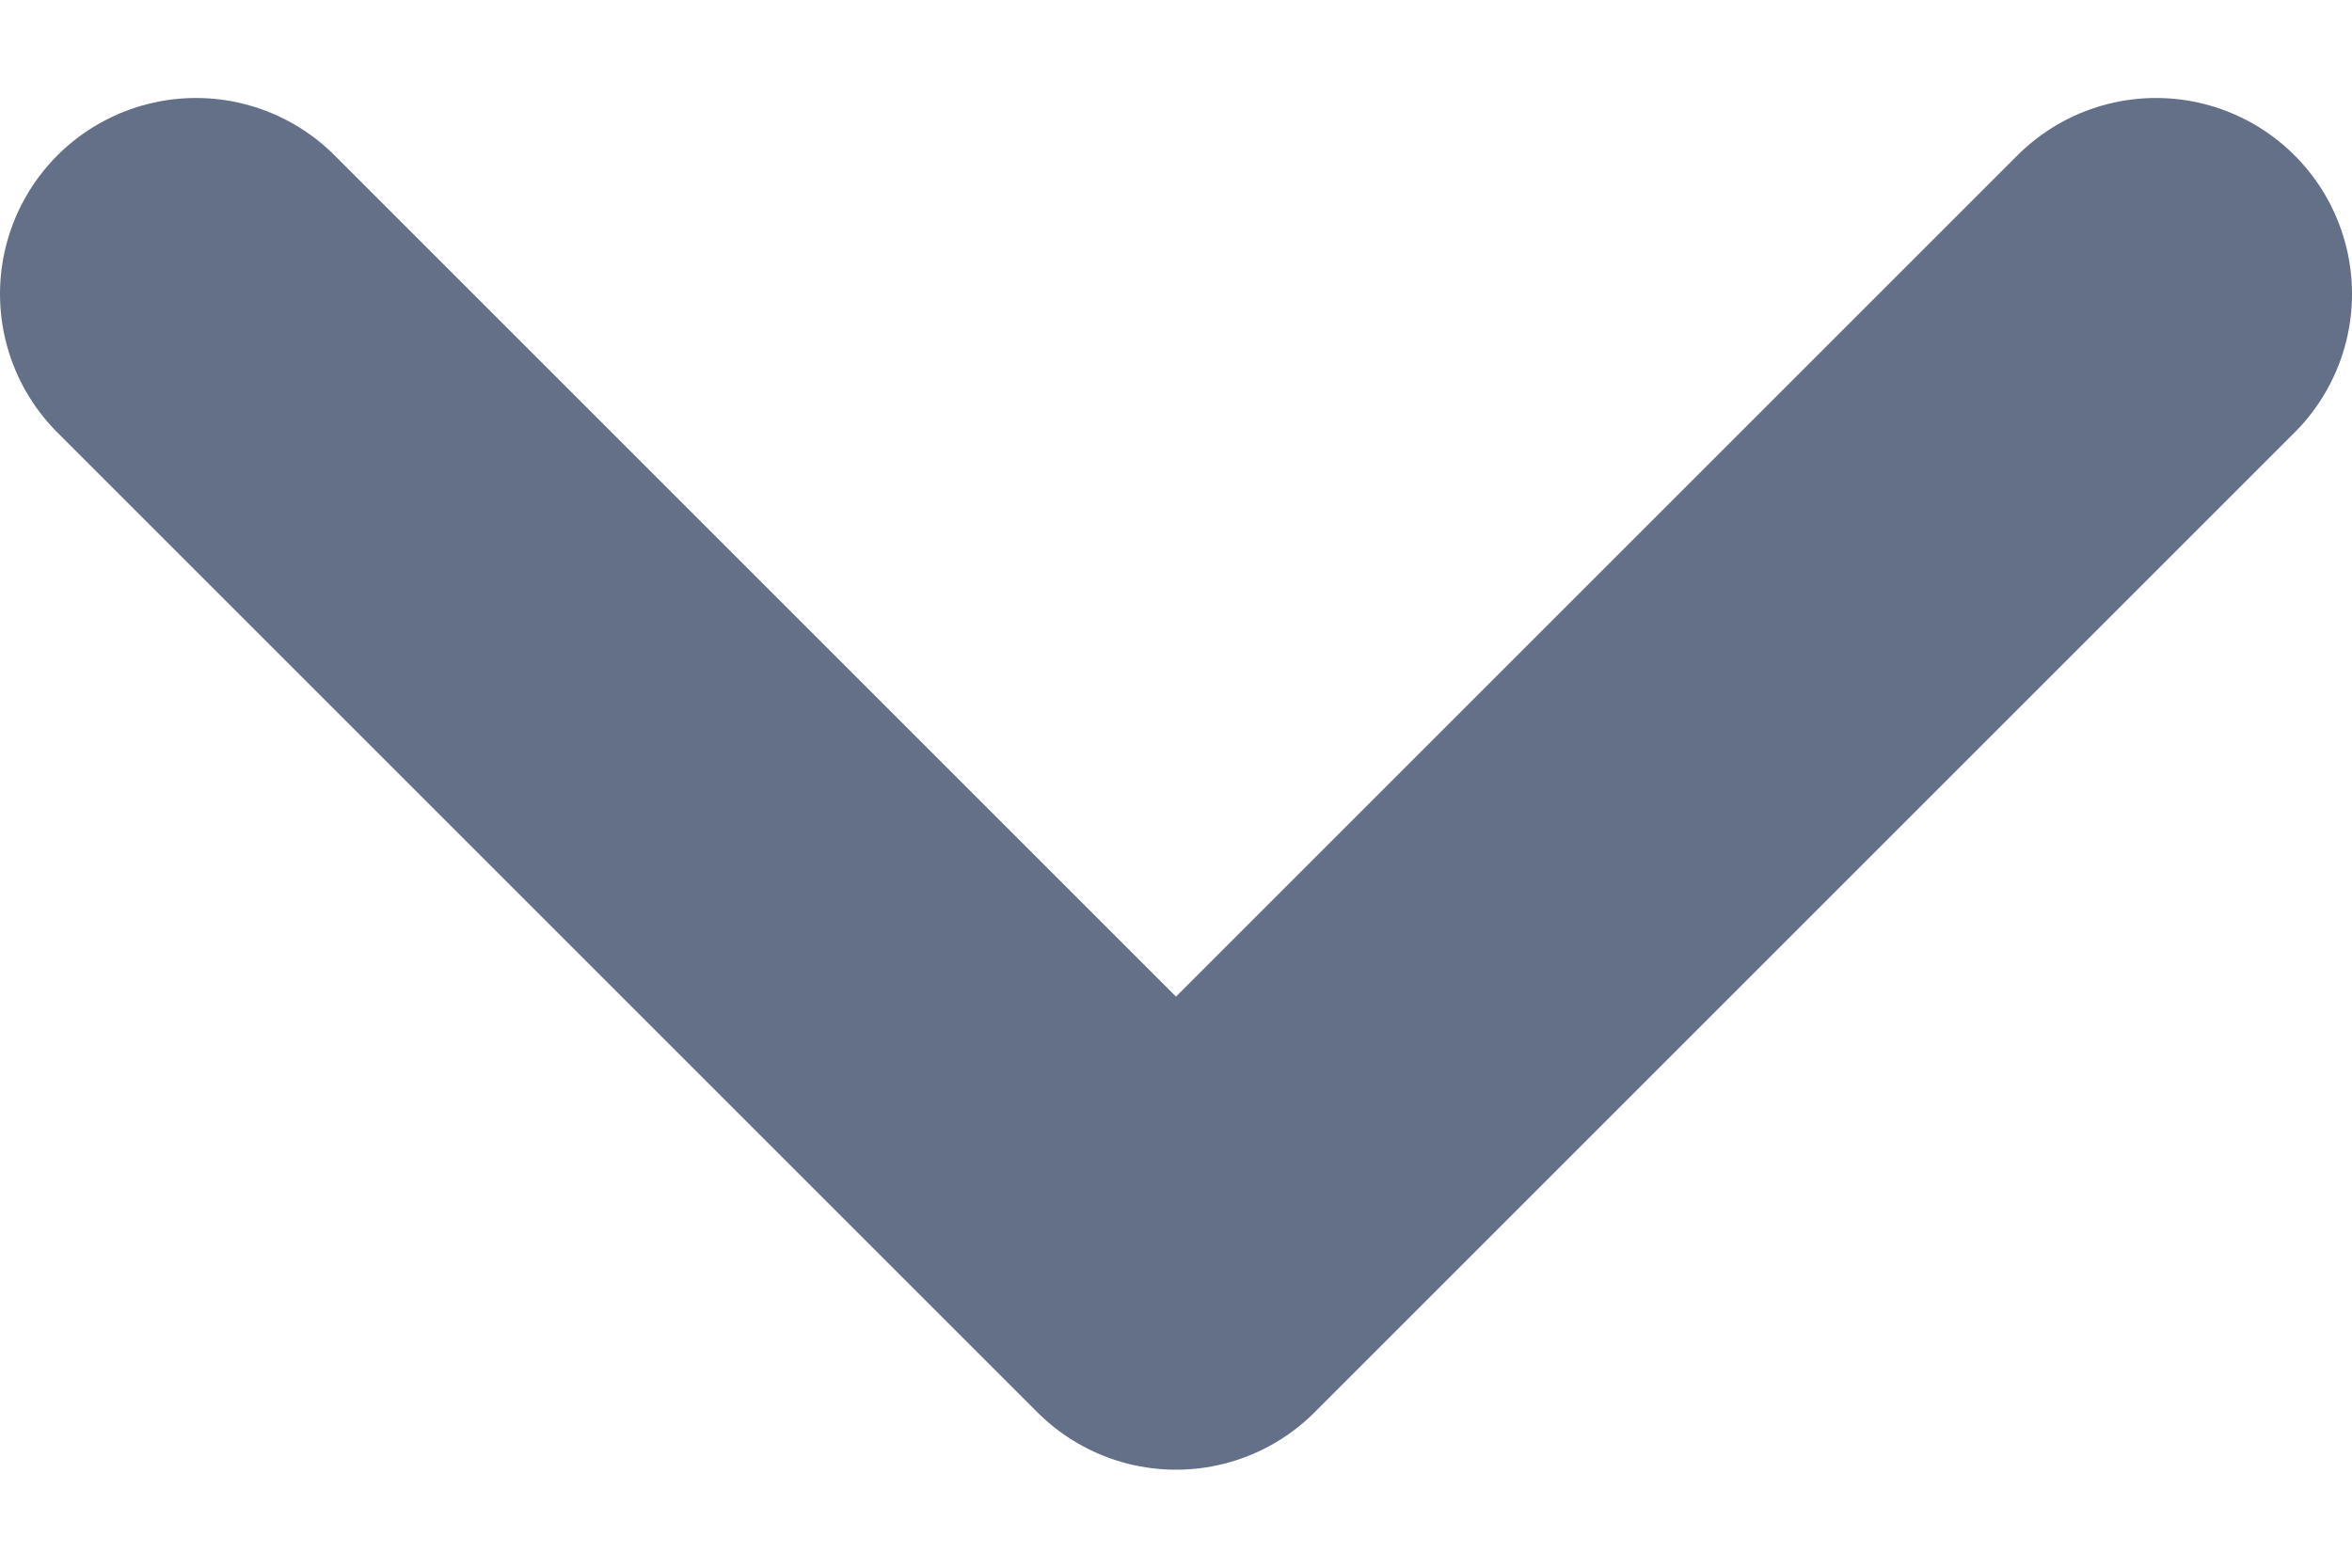 <svg width="12" height="8" viewBox="0 0 12 8" fill="none" xmlns="http://www.w3.org/2000/svg">
<path d="M1 1.5L6 6.5L11 1.5" stroke="#647087" stroke-width="2" stroke-linecap="round" stroke-linejoin="round"/>
</svg>
